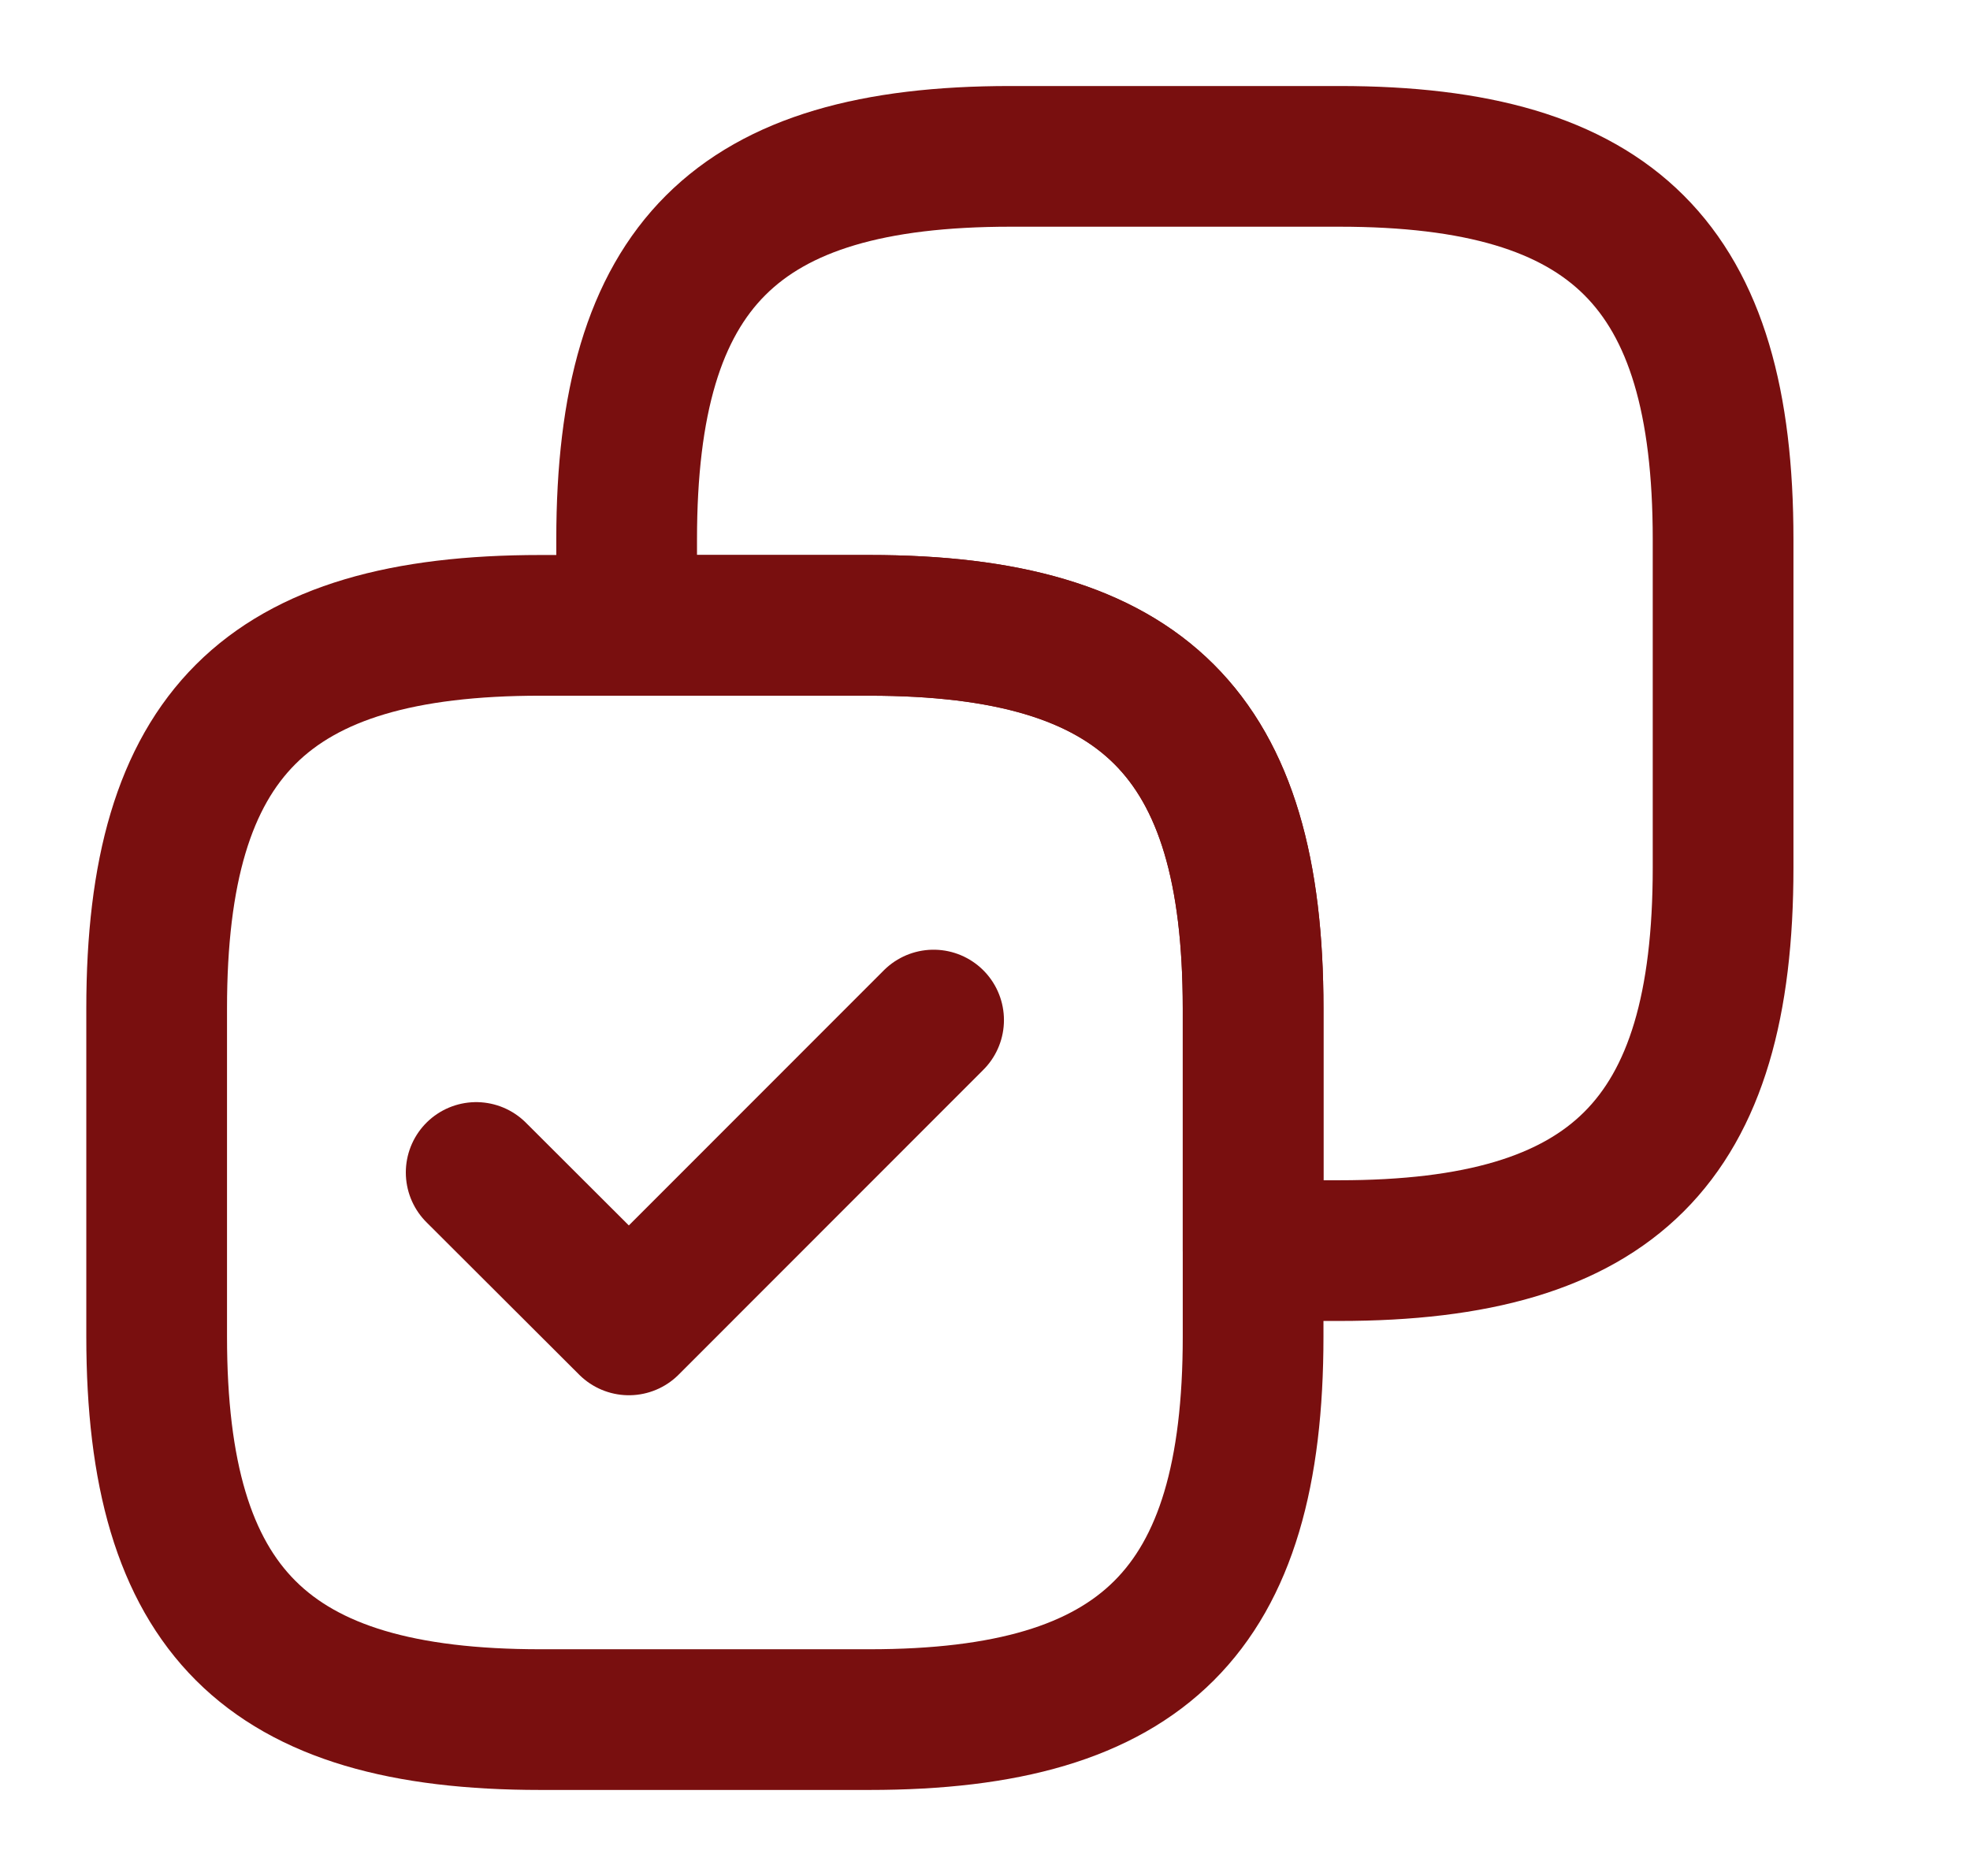 <svg width="21" height="20" viewBox="0 0 21 20" fill="none" xmlns="http://www.w3.org/2000/svg">
<path d="M18.368 9.25V5.75C18.368 2.833 17.199 1.667 14.277 1.667H10.771C7.848 1.667 6.68 2.833 6.68 5.75V6.667H9.268C12.19 6.667 13.358 7.833 13.358 10.75V13.333H14.277C17.199 13.333 18.368 12.166 18.368 9.25Z" stroke="#790F0F" stroke-width="1.5" stroke-linecap="round" stroke-linejoin="round"/>
<path d="M13.358 14.25V10.75C13.358 7.833 12.189 6.667 9.267 6.667H5.761C2.839 6.667 1.67 7.833 1.67 10.75V14.25C1.67 17.166 2.839 18.333 5.761 18.333H9.267C12.189 18.333 13.358 17.166 13.358 14.25Z" stroke="#790F0F" stroke-width="1.5" stroke-linecap="round" stroke-linejoin="round"/>
<path d="M5.076 12.5L6.704 14.125L9.952 10.875" stroke="#790F0F" stroke-width="1.5" stroke-linecap="round" stroke-linejoin="round"/>
</svg>
